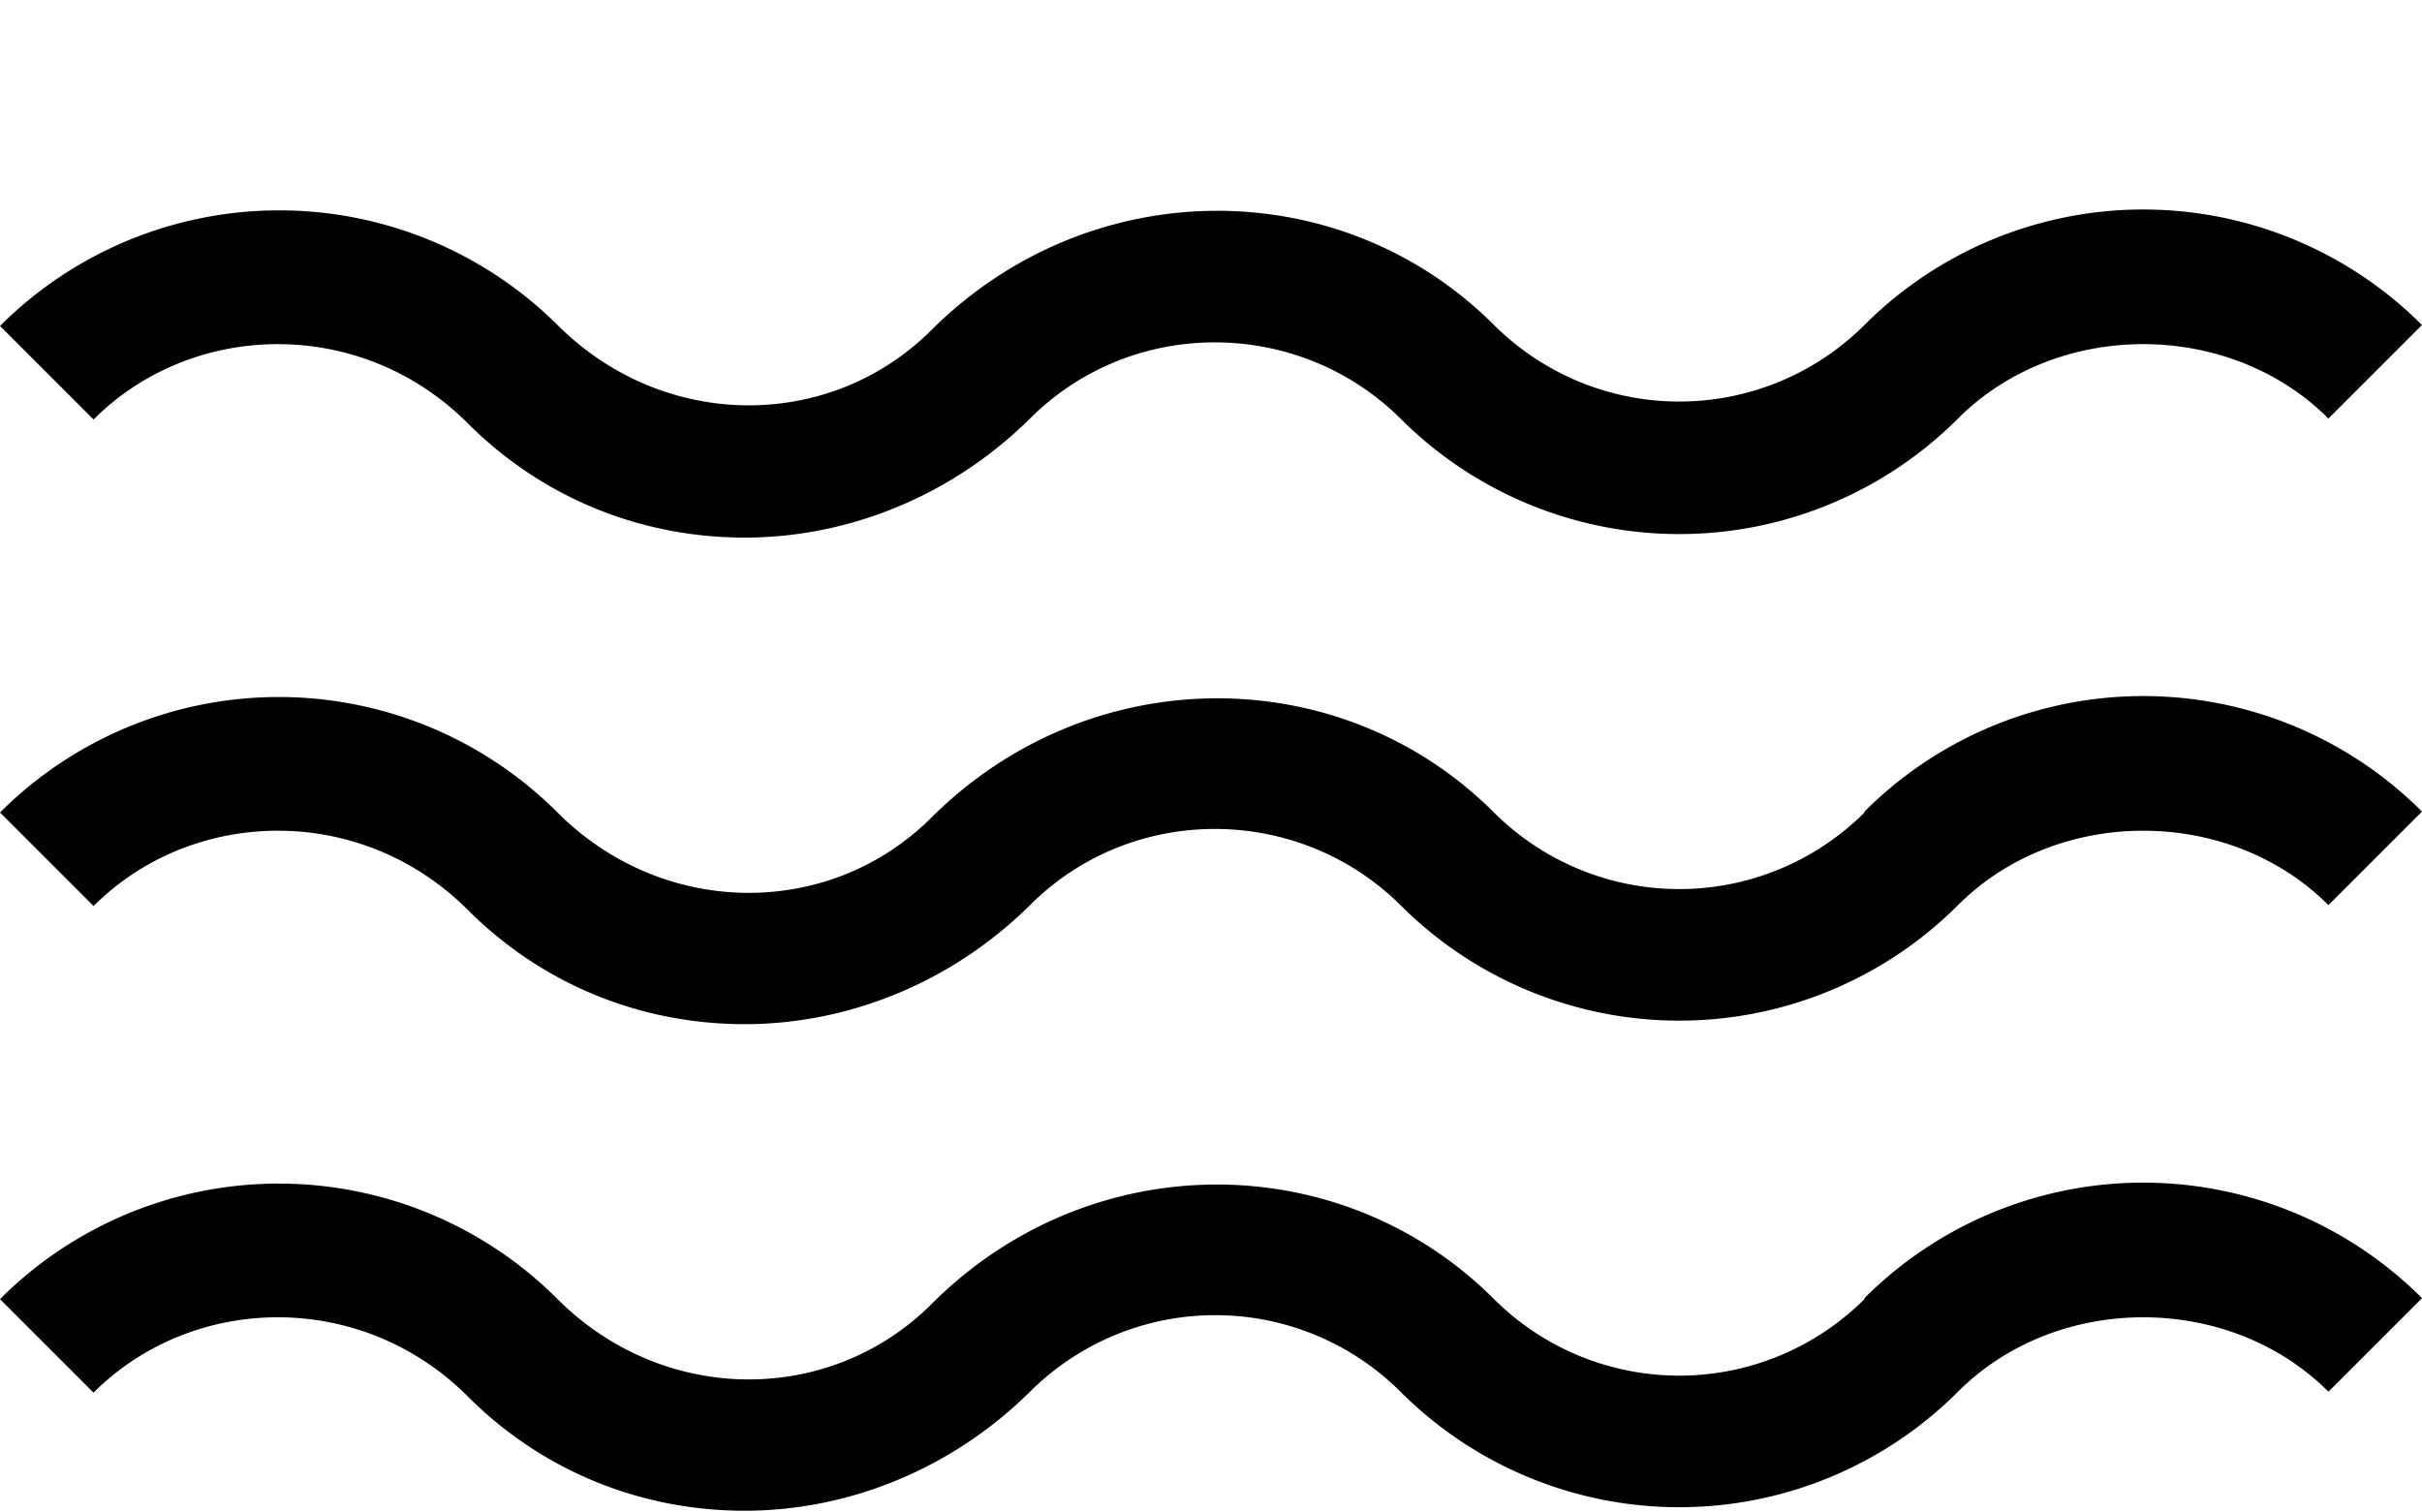 <svg xmlns="http://www.w3.org/2000/svg" fill="currentColor" viewBox="0 0 25.63 16"><path  d="M4.95 4.48c.81.81 1.86 1.21 2.93 1.21s2.17-.42 3.02-1.26c1.08-1.08 2.84-1.07 3.92 0a4.17 4.17 0 0 0 5.9 0c1.05-1.05 2.87-1.05 3.92 0l.99-.99a4.17 4.17 0 0 0-5.9 0 2.776 2.776 0 0 1-3.92 0c-1.62-1.62-4.27-1.62-5.95.05-1.08 1.08-2.84 1.07-3.96-.05a4.18 4.18 0 0 0-5.9.01l.99.99c1.05-1.05 2.83-1.09 3.96.04M19.73 8.6a2.776 2.776 0 0 1-3.92 0c-1.62-1.62-4.27-1.62-5.95.05C8.78 9.73 7.02 9.72 5.9 8.6a4.17 4.17 0 0 0-5.9 0l.99.99c1.05-1.05 2.83-1.09 3.96.04.81.81 1.86 1.21 2.93 1.21s2.17-.42 3.02-1.26c1.08-1.08 2.84-1.07 3.92 0a4.17 4.17 0 0 0 5.9 0c1.05-1.05 2.87-1.05 3.92 0l.99-.99a4.17 4.17 0 0 0-5.9 0Zm0 5.15a2.776 2.776 0 0 1-3.92 0c-1.62-1.62-4.27-1.63-5.95.05-1.08 1.08-2.84 1.07-3.96-.05a4.17 4.17 0 0 0-5.9 0l.99.99c1.05-1.05 2.83-1.09 3.96.04.81.81 1.86 1.21 2.93 1.21s2.17-.42 3.02-1.26a2.776 2.776 0 0 1 3.92 0 4.17 4.17 0 0 0 5.9 0c1.05-1.05 2.87-1.05 3.92 0l.99-.99a4.17 4.17 0 0 0-5.9 0Z"/></svg>